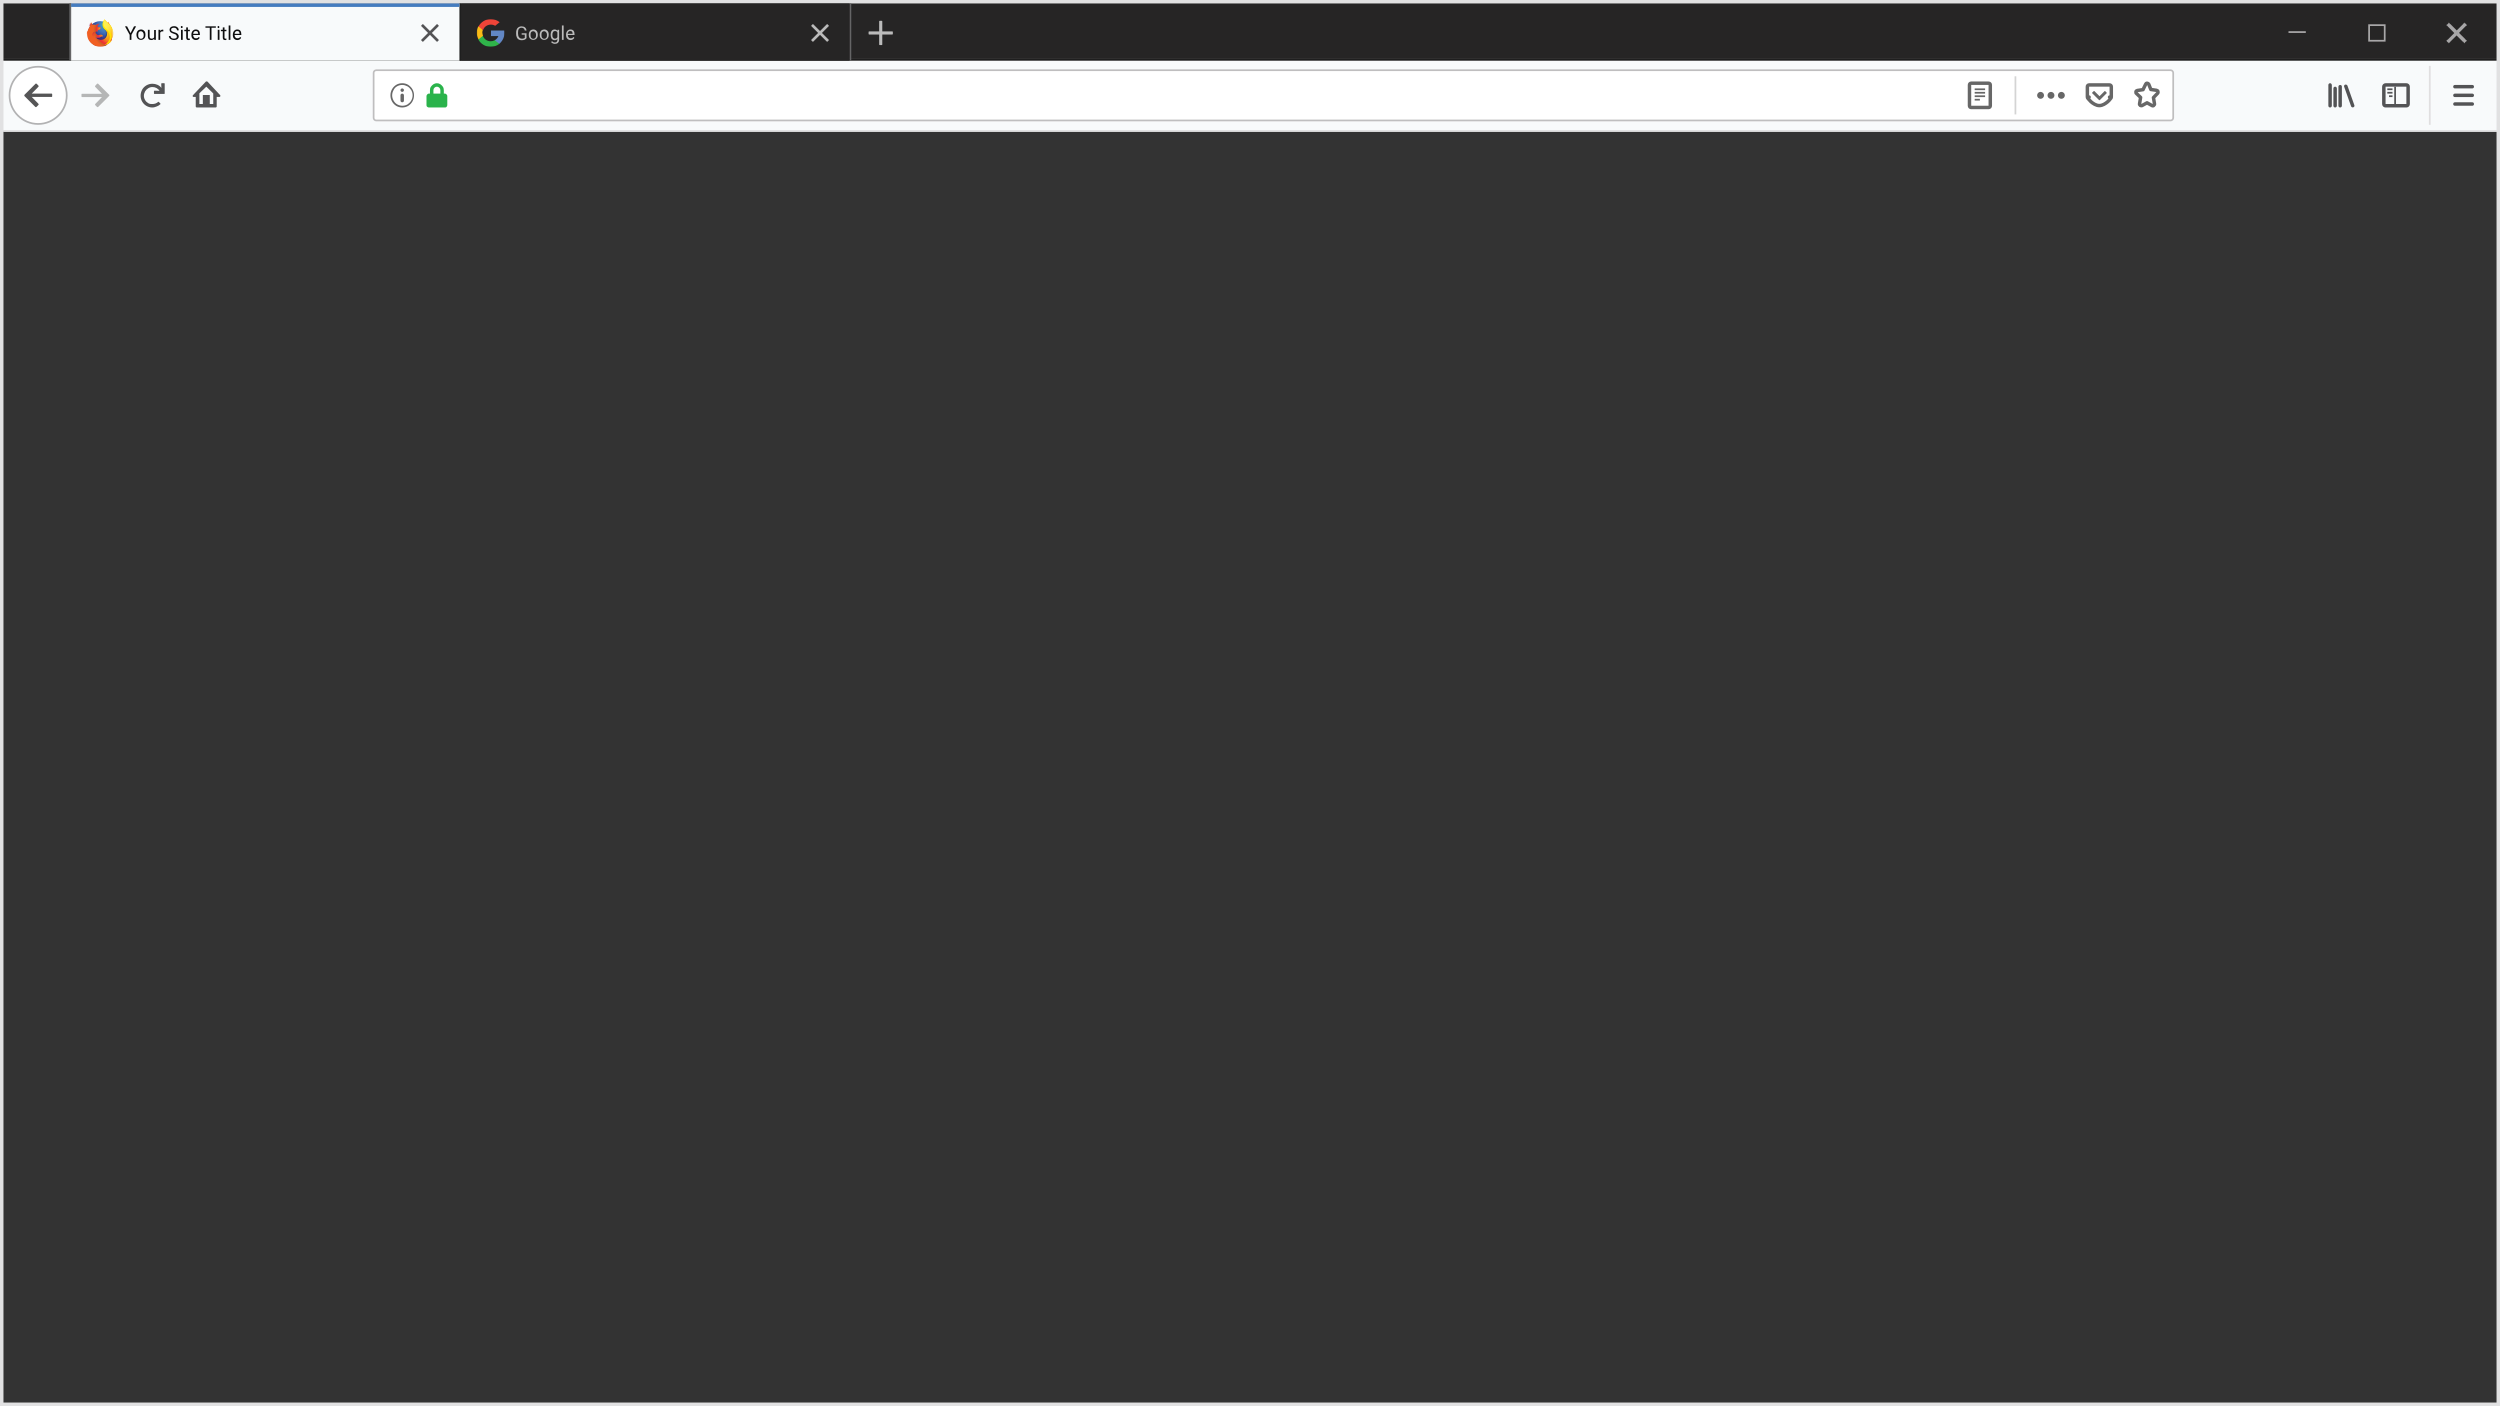 <svg version="1.1" id="Layer_1" xmlns="http://www.w3.org/2000/svg" x="0" y="0" viewBox="0 0 1442 811" style="enable-background:new 0 0 1442 811" xml:space="preserve">
  <rect x="0" y="0" width="1442" height="811" fill="#333333" stroke="none"/>
  <style>
    .st56{fill:#e1e1e2}.st57{fill:#f8fafb}.st62{fill-rule:evenodd;clip-rule:evenodd}.st62,.st63{fill:#676767}.st64{fill:none;stroke:#676767;stroke-width:2;stroke-linejoin:round}.st66{fill-rule:evenodd;clip-rule:evenodd}.st66,.st67{fill:#535355}.st73{fill:#1e1e1e}.st74{fill:#262525}.st75{fill:#a8a7a8}.st77{fill:#bbb}.st78{fill:#656566}
  </style>
  <path class="st56" d="M0 0v811h1442V0zm1440 809H2V76h1438z"/>
  <path class="st57" d="M2 35h1438v40H2z"/>
  <path class="st56" d="M2 75h1440v1H2z"/>
  <path style="fill:none" d="M215 40h1039v30H215z"/>
  <path d="M217 40h1035c1.1 0 2 .9 2 2v26c0 1.1-.9 2-2 2H217c-1.1 0-2-.9-2-2V42c0-1.1.9-2 2-2" style="fill:#fff"/>
  <path d="M217 40.5h1035c.8 0 1.5.7 1.5 1.5v26c0 .8-.7 1.5-1.5 1.5H217c-.8 0-1.5-.7-1.5-1.5V42c0-.8.7-1.5 1.5-1.5z" style="fill:none;stroke:#bfbebf"/>
  <path style="fill:#d4d4d4" d="M1162 44h1v22h-1z"/>
  <path class="st62" d="M1177 57c1.1 0 2-.9 2-2s-.9-2-2-2-2 .9-2 2 .9 2 2 2m6 0c1.1 0 2-.9 2-2s-.9-2-2-2-2 .9-2 2 .9 2 2 2m8-2c0 1.1-.9 2-2 2s-2-.9-2-2 .9-2 2-2 2 .9 2 2"/>
  <path class="st63" d="M1139 51h6v1h-6zm0 2h6v1h-6zm0 2h6v1h-6zm0 2h3v1h-3z"/>
  <path class="st64" d="M1137 48c-.6 0-1 .4-1 1v12c0 .6.4 1 1 1h10c.6 0 1-.4 1-1V49c0-.6-.4-1-1-1zm68 1c-.6 0-1 .4-1 1v6c0 .2.1.4.2.6l.8-.6-.8.6.1.1c.1.1.2.3.4.5.3.4.8.9 1.4 1.5 1.2 1 2.9 2.2 4.8 2.2s3.6-1.2 4.8-2.2c.6-.5 1.1-1.1 1.4-1.5.2-.2.3-.4.4-.5 0-.1.1-.1.1-.1l-.8-.6.8.6c.1-.2.2-.4.2-.6v-6c0-.6-.4-1-1-1z"/>
  <path class="st63" d="M1213.9 52.6c0-.1.1-.1.2-.1s.2 0 .2.1l.8.8c.1.1.1.1.1.2s0 .2-.1.2l-3.9 3.9c-.1.1-.1.1-.2.1s-.2 0-.3-.1l-3.9-3.9c-.1-.1-.1-.1-.1-.2s0-.2.1-.2l.8-.8c.1-.1.2-.1.3-.1s.2 0 .2.1l2.9 2.9z"/>
  <path class="st64" d="M1239.4 48.6q-.3-.6-.9-.6c-.6 0-.7.2-.9.6l-1.5 3.1-3.3.5c-.4.1-.7.3-.8.7s0 .8.3 1l2.4 2.3-.6 3.6c-.1.4.1.8.4 1s.7.2 1 .1l2.9-1.6 2.9 1.6c.3.2.7.2 1-.1.3-.2.5-.6.4-1l-.6-3.5 2.4-2.5c.3-.3.3-.7.2-1-.1-.4-.4-.6-.8-.7l-3.3-.5z"/>
  <path d="M257.6 54.5c-.3-.3-.6-.5-.9-.5h-.7v-1.8c0-.7-.1-1.4-.5-2.1q-.6-.9-1.5-1.5c-.6-.4-1.3-.6-2-.6s-1.4.2-2 .6q-.9.6-1.5 1.5c-.4.6-.5 1.3-.5 2.1V54h-.7c-.4 0-.7.3-.9.5s-.4.6-.4.9v5.3c0 .4.1.7.4.9s.6.4.9.4h9.4c.4 0 .7-.1.9-.4s.4-.6.4-.9v-5.3c0-.3-.1-.6-.4-.9M254 52v2h-4v-2c0-.6.2-1 .6-1.4s.9-.6 1.4-.6 1 .2 1.4.6.6.8.6 1.4" style="fill-rule:evenodd;clip-rule:evenodd;fill:#2ab34b"/>
  <path class="st62" d="M235.4 48.9c-1-.6-2.2-.9-3.4-.9s-2.4.3-3.4.9-1.9 1.5-2.5 2.6-.9 2.2-.9 3.5.3 2.4.9 3.5 1.4 1.9 2.5 2.6c1 .6 2.2.9 3.4.9s2.4-.3 3.4-.9 1.9-1.5 2.5-2.6.9-2.2.9-3.5-.3-2.4-.9-3.5-1.5-1.9-2.5-2.6m-6.4.9c.9-.5 1.9-.8 3-.8s2 .3 3 .8c.9.5 1.6 1.3 2.2 2.2.5.9.8 1.9.8 3s-.3 2.1-.8 3-1.2 1.6-2.1 2.2c-.9.5-1.9.8-3 .8s-2.1-.3-3-.8-1.6-1.3-2.1-2.2-.8-1.9-.8-3 .3-2.1.8-3c.4-.9 1.1-1.7 2-2.2m3 1.2c.3 0 .5.1.7.3s.3.4.3.7-.1.5-.3.7-.4.3-.7.3-.5-.1-.7-.3-.3-.4-.3-.7.1-.5.3-.7.4-.3.7-.3m0 3c-.6 0-1 .4-1 1v3c0 .6.4 1 1 1s1-.4 1-1v-3c0-.5-.4-1-1-1"/>
  <path class="st66" d="M111.6 55.9h1.3v5.5c0 .3.3.6.6.6h10.9c.3 0 .6-.3.6-.6v-5.5h1.6c.2 0 .4-.1.5-.4.1-.2 0-.5-.1-.6l-7.3-7.8c-.2-.2-.8-.2-1 0l-7.4 7.8c-.2.2-.2.4-.1.6-.1.3.1.4.4.4M119 50l4 3.9V60h-2v-5.2h-4V60h-2v-6.2z"/>
  <path class="st67" d="M94.7 48c.1 0 .2 0 .2.1.1.1.1.1.1.2v5.6c0 .1 0 .2-.1.2-.1.1-.1.1-.2.1h-5.6c-.1 0-.2 0-.2-.1s-.1-.1-.1-.2v-1.3c0-.1 0-.2.1-.2s.2-.1.3-.1l2.8.1c-.4-.7-1-1.2-1.7-1.6s-1.5-.6-2.3-.6c-.9 0-1.7.2-2.5.7s-1.3 1-1.8 1.8c-.4.8-.7 1.6-.7 2.5s.2 1.7.7 2.5c.4.8 1 1.3 1.8 1.8s1.5.5 2.4.5q.9 0 1.8-.3c.6-.2 1-.5 1.5-.9.1-.1.2-.1.2-.1.1 0 .2 0 .2.1l.9.9c.1.1.1.1.1.2s0 .2-.1.2c-.6.6-1.3 1-2.1 1.3s-1.6.6-2.5.6c-1.2 0-2.4-.3-3.4-.9-1.1-.6-1.9-1.5-2.5-2.5s-.9-2.2-.9-3.4.3-2.4.9-3.5 1.5-1.9 2.5-2.5c1.1-.6 2.2-.9 3.4-.9 1 0 2 .2 2.9.6s1.7 1 2.3 1.8l-.1-2.3c0-.1 0-.2.1-.3s.1-.1.2-.1z"/>
  <path d="M55.9 48.4c.1-.1.2-.2.4-.2s.3.1.4.2l6.2 6.2c.1.1.2.2.2.4s-.1.3-.2.4l-6.2 6.2c-.1.1-.2.2-.4.2s-.3-.1-.4-.2l-.9-.9c-.1-.1-.2-.3-.2-.4 0-.2.1-.3.2-.4l3.8-3.9H47.2s-.2-.2-.2-.3v-1.3c0-.2.2-.3.2-.3h11.6L55 50.2c-.1-.1-.2-.2-.2-.4s.1-.3.2-.4z" style="fill:#b5b6b6"/>
  <path d="M22 71.5c9.1 0 16.5-7.4 16.5-16.5S31.1 38.5 22 38.5 5.5 45.9 5.5 55 12.9 71.5 22 71.5z" style="fill:#fff;stroke:#b2b2b3"/>
  <path d="M21.1 61.6c-.1.1-.2.2-.4.2s-.3-.1-.4-.2l-6.2-6.2c0-.1-.1-.2-.1-.4s.1-.3.2-.4l6.2-6.2c.1-.1.2-.2.4-.2s.3.1.4.2l.9.9c.1.1.2.3.2.4 0 .2-.1.3-.2.4L18.3 54h11.6s.2.2.2.3v1.3c0 .2-.2.3-.2.3H18.3l3.8 3.9c.1.1.2.2.2.4s-.1.3-.2.4z" style="fill:#555556"/>
  <path class="st66" d="M1415 50c0-.6.4-1 1-1h10c.6 0 1 .4 1 1s-.4 1-1 1h-10c-.6 0-1-.4-1-1m0 5c0-.6.4-1 1-1h10c.6 0 1 .4 1 1s-.4 1-1 1h-10c-.6 0-1-.4-1-1m1 4c-.6 0-1 .4-1 1s.4 1 1 1h10c.6 0 1-.4 1-1s-.4-1-1-1z"/>
  <path style="fill:#e0dfe0" d="M1401 38h1v34h-1z"/>
  <path d="M1376 49c-.3 0-.5.1-.7.3s-.3.4-.3.7v10c0 .6.4 1 1 1h12c.6 0 1-.4 1-1V50c0-.6-.4-1-1-1z" style="fill:none;stroke:#535355;stroke-width:2;stroke-linejoin:round"/>
  <path class="st66" d="M1382 50h-1v10h1zm-2 1h-3v1h3zm0 2h-3v1h3zm-2 2h2v1h-2zm-34-7c-.5 0-1 .4-1 1v12c0 .5.4 1 1 1 .5 0 1-.4 1-1V49c-.1-.6-.5-1-1-1m8.7.8c-.5.2-.8.7-.6 1.2l4 11.3c.2.5.8.8 1.3.6s.8-.7.6-1.2l-4-11.3c-.2-.5-.8-.7-1.3-.6m-6.8 2.2c0-.5.4-1 1-1 .5 0 1 .4 1 1v10c0 .5-.4 1-1 1-.5 0-1-.4-1-1zm3.9-2c-.5 0-1 .4-1 1v11c0 .5.4 1 1 1 .5 0 1-.4 1-1V50c0-.6-.4-1-1-1"/>
  <path class="st73" d="M2 34h1438v1H2z"/>
  <path class="st74" d="M2 2h1438v32H2z"/>
  <path class="st75" d="m1412.5 13.8.3-.4-.3-.4-.3.4zm.3.3-.3.4zm-1 .4-.4-.4-.3.4.3.4zm.4.4.3-.4zm4.1 4.1.4.4.3-.4-.3-.4zm-4.1 4.1-.4-.4zm-.4.4-.4-.4-.3.4.3.4zm.7.7-.3.4.3.4.3-.4zm.3-.3.4.4zm4.2-4.2.3-.4-.3-.3-.3.4zm4.2 4.2-.4.4zm.3.3-.3.4.3.4.3-.4zm.7-.7.4.4.3-.4-.3-.4zm-.4-.4.4-.4zm-4.1-4.1-.4-.4-.3.4.3.4zm4.1-4.1.4.4zm.4-.4.4.4.3-.4-.3-.4zm-.7-.7.3-.4-.3-.4-.3.4zm-.3.3-.4-.4zm-4.2 4.2-.3.4.3.4.3-.4zm-4.8-4.2.3.4.7-.7-.4-.4zm0 .8.7-.7-.7-.7-.7.7zm.3-.4-.3-.4-.7.7.4.4zm4.2 4.1-4.2-4.1-.7.7 4.1 4.1zm-4.2 4.9 4.2-4.1-.7-.7-4.1 4.1zm-.3.4.3-.4-.7-.7-.4.4zm.6 0-.7-.7-.7.7.7.7zm-.3-.4-.3.4.7.7.4-.4zm4.2-4.1-4.2 4.1.7.7 4.1-4.1zm4.8 4.1-4.2-4.1-.7.7 4.1 4.1zm.3.4-.3-.4-.7.7.4.4zm0-.8-.7.7.7.7.7-.7zm-.3.4.3.4.7-.7-.4-.4zm-4.2-4.1 4.2 4.1.7-.7-4.1-4.1zm4.2-4.9-4.2 4.1.7.7 4.1-4.1zm.3-.4-.3.4.7.7.4-.4zm-.6 0 .7.7.7-.7-.7-.7zm.3.4.3-.4-.7-.7-.4.4zm-4.2 4.1 4.2-4.1-.7-.7-4.1 4.1zm-4.8-4.1 4.2 4.1.7-.7-4.1-4.1z"/>
  <path style="fill:none;stroke:#a8a7a8" d="M1366.5 14.5h9v9h-9z"/>
  <path class="st75" d="M1320 18h10v1h-10z"/>
  <path class="st77" d="M514.7 18.1c.1 0 .1 0 .2.1s.1.1.1.2v1.2c0 .1 0 .1-.1.2s-.1.1-.2.1h-5.8v5.8c0 .1 0 .1-.1.2s-.1.1-.2.1h-1.2c-.1 0-.1 0-.2-.1s-.1-.1-.1-.2v-5.8h-5.8c-.1 0-.1 0-.2-.1s-.1-.1-.1-.2v-1.2c0-.1 0-.1.1-.2s.1-.1.2-.1h5.8v-5.8c0-.1 0-.1.1-.2s.1-.1.2-.1h1.2c.1 0 .1 0 .2.1s.1.1.1.2v5.8z"/>
  <path class="st78" d="M490 2h1v33h-1z"/>
  <path class="st74" d="M266 2h224v33H266z"/>
  <path class="st77" d="m474.1 19 3.9 3.9s.1.1.1.2 0 .1-.1.2l-.7.7s-.1.1-.2.1-.1 0-.2-.1l-3.9-3.9-3.9 3.9s-.1.1-.2.1-.1 0-.2-.1l-.7-.7s-.1-.1-.1-.2 0-.1.1-.2l3.9-3.9-3.9-3.9s-.1-.1-.1-.2 0-.1.1-.2l.7-.7s.1-.1.2-.1.1 0 .2.1l3.9 3.9 3.9-3.9s.1-.1.2-.1.1 0 .2.1l.7.7s.1.1.1.2 0 .1-.1.2zm-170.4 3c-.3.4-.6.7-1.1.9s-1 .3-1.7.3c-.6 0-1.2-.1-1.7-.4s-.9-.7-1.1-1.3c-.3-.6-.4-1.2-.4-1.9v-.7c0-1.2.3-2.1.8-2.7.6-.6 1.3-1 2.3-1 .8 0 1.5.2 2 .6q.75.6.9 1.8h-1c-.2-1-.8-1.6-1.8-1.6-.7 0-1.2.2-1.6.7s-.5 1.2-.5 2.1v.6q0 1.35.6 2.1c.4.5.9.8 1.6.8.4 0 .7 0 1-.1s.5-.2.7-.4V20h-1.8v-.8h2.8zm1.3-2q0-.9.3-1.5c.2-.5.5-.8.9-1.1.4-.2.9-.4 1.4-.4.8 0 1.4.3 1.9.8s.7 1.3.7 2.2v.1q0 .9-.3 1.5c-.2.4-.5.8-.9 1-.4.3-.9.4-1.4.4-.8 0-1.4-.3-1.9-.8S305 21 305 20m1 .2c0 .6.1 1.2.4 1.6q.45.6 1.2.6t1.2-.6c.3-.4.4-1 .4-1.7 0-.6-.2-1.2-.5-1.5q-.45-.6-1.2-.6t-1.2.6c-.2.3-.3.8-.3 1.6m5.3-.2q0-.9.3-1.5c.2-.5.5-.8.9-1.1.4-.2.9-.4 1.4-.4.8 0 1.4.3 1.9.8s.7 1.3.7 2.2v.1q0 .9-.3 1.5c-.2.4-.5.8-.9 1-.4.3-.9.4-1.4.4-.8 0-1.4-.3-1.9-.8s-.7-1.2-.7-2.2m1 .2c0 .6.1 1.2.4 1.6q.45.6 1.2.6t1.2-.6c.3-.4.4-1 .4-1.7 0-.6-.2-1.2-.5-1.5q-.45-.6-1.2-.6t-1.2.6c-.2.3-.3.8-.3 1.6m5.3-.2c0-.9.2-1.6.6-2.2.4-.5 1-.8 1.7-.8s1.3.3 1.7.8v-.6h.9v5.7c0 .8-.2 1.3-.7 1.8q-.6.6-1.8.6-.6 0-1.2-.3c-.4-.2-.7-.4-.9-.7l.5-.6c.4.5.9.8 1.6.8.5 0 .9-.1 1.1-.4.3-.3.4-.7.4-1.1v-.5c-.4.5-.9.7-1.6.7s-1.2-.3-1.7-.8c-.4-.7-.6-1.4-.6-2.4m1 .2c0 .7.1 1.2.4 1.5.3.4.6.6 1.1.6.6 0 1.1-.3 1.4-.9v-2.7c-.3-.6-.8-.8-1.4-.8-.5 0-.9.2-1.1.6-.3.4-.4.9-.4 1.7m6.5 2.8h-1v-8.3h1zm4 .1c-.8 0-1.4-.3-1.9-.8s-.7-1.2-.7-2.1V20q0-.9.3-1.5c.2-.5.5-.8.9-1.1s.8-.4 1.3-.4c.8 0 1.3.2 1.8.7q.6.75.6 2.1v.4h-3.9c0 .6.2 1 .5 1.4s.7.5 1.2.5c.4 0 .6-.1.9-.2.2-.1.5-.3.6-.6l.6.5c-.5.9-1.3 1.3-2.2 1.3m-.2-5.2c-.4 0-.7.1-1 .4s-.4.7-.5 1.2h2.9v-.1c0-.5-.2-.9-.4-1.2-.2-.2-.5-.3-1-.3"/>
  <defs>
    <filter id="Adobe_OpacityMaskFilter_6_" filterUnits="userSpaceOnUse" x="275" y="11" width="16" height="16">
      <feColorMatrix values="1 0 0 0 0 0 1 0 0 0 0 0 1 0 0 0 0 0 1 0"/>
    </filter>
  </defs>
  <mask maskUnits="userSpaceOnUse" x="275" y="11" width="16" height="16" id="mask4_1_">
    <path style="fill:#fff;filter:url(#Adobe_OpacityMaskFilter_6_)" d="M275 11h16v16h-16z"/>
  </mask>
  <g style="mask:url(#mask4_1_)">
    <path d="m278.6 20.6-.6 2.1h-2c-.6-1.1-1-2.4-1-3.8 0-1.3.3-2.6.9-3.7l1.8.3.8 1.8q-.3.75-.3 1.5c.1.7.2 1.3.4 1.8" style="fill:#f9bb16"/>
    <path d="M290.9 17.5c.1.5.1 1 .1 1.5 0 .6-.1 1.1-.2 1.7-.4 1.8-1.4 3.4-2.8 4.6l-2.3-.1-.3-2c.9-.5 1.7-1.4 2.1-2.4h-4.3v-3.2h7.7z" style="fill:#6287c5"/>
    <path d="M288 25.3c-1.4 1.1-3.1 1.7-5 1.7-3.1 0-5.7-1.7-7.1-4.2l2.6-2.1c.7 1.8 2.4 3.1 4.5 3.1q1.35 0 2.4-.6z" style="fill:#2fb44a"/>
    <path d="m288.2 12.8-2.6 2.1c-.7-.5-1.6-.7-2.5-.7-2.1 0-3.9 1.3-4.5 3.2l-2.6-2.1c1.3-2.5 4-4.3 7.1-4.3 1.9 0 3.7.7 5.1 1.8" style="fill:#ef4438"/>
  </g>
  <path class="st73" d="M265 2h1v33h-1z"/>
  <path class="st57" d="M41 2h224v33H41z"/>
  <path class="st67" d="m249.1 19 3.9 3.9s.1.1.1.2 0 .1-.1.2l-.7.7s-.1.1-.2.1-.1 0-.2-.1l-3.9-3.9-3.9 3.9s-.1.1-.2.1-.1 0-.2-.1l-.7-.7s-.1-.1-.1-.2 0-.1.1-.2l3.9-3.9-3.9-3.9s-.1-.1-.1-.2 0-.1.1-.2l.7-.7s.1-.1.2-.1.1 0 .2.1l3.9 3.9 3.9-3.9s.1-.1.2-.1.1 0 .2.1l.7.7s.1.1.1.2 0 .1-.1.2z"/>
  <path d="m75.3 19.1 2-3.9h1.2l-2.7 4.9V23h-1v-2.9l-2.7-4.9h1.2zm3.4.9q0-.9.3-1.5c.2-.5.5-.8.9-1.1.4-.2.9-.4 1.4-.4.8 0 1.4.3 1.9.8s.7 1.3.7 2.2v.1q0 .9-.3 1.5c-.2.4-.5.8-.9 1-.4.3-.9.4-1.4.4-.8 0-1.4-.3-1.9-.8-.4-.5-.7-1.2-.7-2.2m1 .2c0 .6.1 1.2.4 1.6q.45.6 1.2.6t1.2-.6c.3-.4.4-1 .4-1.7 0-.6-.2-1.2-.5-1.5q-.45-.6-1.2-.6t-1.2.6c-.1.3-.3.8-.3 1.6m9.2 2.2c-.4.5-1 .7-1.7.7-.6 0-1.1-.2-1.4-.5-.3-.4-.5-.9-.5-1.6v-3.8h1V21c0 .9.4 1.3 1.1 1.3.8 0 1.3-.3 1.5-.8v-4.2h1V23H89zm5.3-4.3h-.5c-.7 0-1.1.3-1.3.8V23h-1v-5.8h1v.7c.3-.5.8-.8 1.4-.8.2 0 .3 0 .4.1zm6.1 1.4c-.9-.3-1.5-.6-1.9-.9-.4-.4-.6-.8-.6-1.4s.2-1.1.7-1.5 1.1-.6 1.9-.6c.5 0 1 .1 1.4.3s.7.5 1 .9q.3.6.3 1.2h-1c0-.5-.2-.8-.5-1.1s-.7-.4-1.3-.4q-.75 0-1.2.3c-.3.2-.4.5-.4.9 0 .3.1.6.4.8s.7.4 1.4.6q1.05.3 1.5.6c.4.2.6.5.8.8s.3.6.3 1c0 .6-.2 1.1-.7 1.5s-1.2.6-2 .6q-.75 0-1.5-.3c-.5-.2-.8-.5-1.1-.8-.3-.4-.4-.8-.4-1.2h1c0 .5.2.8.5 1.1.4.3.8.4 1.4.4.5 0 1-.1 1.3-.3s.4-.5.4-.9-.1-.7-.4-.9c-.1-.3-.6-.5-1.3-.7m5.1 3.5h-1v-5.8h1zm-1.1-7.4c0-.2 0-.3.1-.4s.2-.2.4-.2.3.1.4.2.2.2.2.4-.1.3-.2.4-.2.2-.4.2-.3-.1-.4-.2c0-.1-.1-.2-.1-.4m4.1.2v1.4h1.1v.8h-1.1v3.6c0 .2 0 .4.1.5s.3.2.5.2c.1 0 .3 0 .5-.1v.8c-.3.1-.5.1-.8.1-.4 0-.8-.1-1-.4s-.3-.6-.3-1.1V18h-1.1v-.8h1.1v-1.4zm4.6 7.3c-.8 0-1.4-.3-1.9-.8s-.7-1.2-.7-2.1V20q0-.9.3-1.5c.2-.5.5-.8.9-1.1s.8-.4 1.3-.4c.8 0 1.3.2 1.8.7q.6.75.6 2.1v.4h-3.9c0 .6.2 1 .5 1.4s.7.5 1.2.5c.4 0 .6-.1.9-.2.2-.1.5-.3.6-.6l.6.5c-.5.9-1.2 1.3-2.2 1.3m-.1-5.2c-.4 0-.7.1-1 .4s-.4.7-.5 1.2h2.9v-.1c0-.5-.2-.9-.4-1.2-.3-.2-.6-.3-1-.3m11.6-1.9H122v7h-1v-7h-2.5v-.8h6zm2.1 7h-1v-5.8h1zm-1.1-7.4c0-.2 0-.3.1-.4s.2-.2.4-.2.3.1.4.2.1.2.1.4 0 .3-.1.4-.2.2-.4.2-.3-.1-.4-.2c0-.1-.1-.2-.1-.4m4 .2v1.4h1.1v.8h-1.1v3.6c0 .2 0 .4.1.5s.3.2.5.2c.1 0 .3 0 .5-.1v.8c-.3.1-.5.1-.8.1-.4 0-.8-.1-1-.4s-.3-.6-.3-1.1V18h-1.1v-.8h1.1v-1.4zm3.4 7.2h-1v-8.3h1zm4 .1c-.8 0-1.4-.3-1.9-.8s-.7-1.2-.7-2.1V20q0-.9.3-1.5c.2-.5.5-.8.9-1.1s.8-.4 1.3-.4c.8 0 1.3.2 1.8.7q.6.75.6 2.1v.4h-3.9c0 .6.2 1 .5 1.4s.7.5 1.2.5c.4 0 .6-.1.9-.2.2-.1.5-.3.6-.6l.6.5c-.5.9-1.2 1.3-2.2 1.3m-.1-5.2c-.4 0-.7.1-1 .4s-.4.7-.5 1.2h2.9v-.1c0-.5-.2-.9-.4-1.2-.3-.2-.6-.3-1-.3" style="fill:#0e0e0f"/>
  <defs>
    <filter id="Adobe_OpacityMaskFilter_7_" filterUnits="userSpaceOnUse" x="50" y="11" width="15.5" height="16">
      <feColorMatrix values="1 0 0 0 0 0 1 0 0 0 0 0 1 0 0 0 0 0 1 0"/>
    </filter>
  </defs>
  <mask maskUnits="userSpaceOnUse" x="50" y="11" width="15.5" height="16" id="mask5_1_">
    <path style="fill:#fff;filter:url(#Adobe_OpacityMaskFilter_7_)" d="M50 11h16v16H50z"/>
  </mask>
  <g style="mask:url(#mask5_1_)">
    <radialGradient id="SVGID_1_" cx="1" cy="1081" r="1" gradientTransform="matrix(5.587 .249 .686 -15.368 -682.078 16627.68)" gradientUnits="userSpaceOnUse">
      <stop offset=".045" style="stop-color:#fee900"/>
      <stop offset=".12" style="stop-color:#fede00"/>
      <stop offset=".254" style="stop-color:#febf10"/>
      <stop offset=".429" style="stop-color:#f78e1e"/>
      <stop offset=".769" style="stop-color:#ee3435"/>
      <stop offset=".872" style="stop-color:#e0255b"/>
      <stop offset=".953" style="stop-color:#cd2678"/>
      <stop offset="1" style="stop-color:#c52783"/>
    </radialGradient>
    <path d="M62.5 12.5c-.4.4-.5 1.5-.2 2.5.4 1 1 .8 1.4 1.9.5 1.4.3 3.3.3 3.3s.6 1.7 1-.1c.9-3.5-2.5-6.8-2.5-7.6" style="fill:url(#SVGID_1_)"/>
    <radialGradient id="SVGID_2_" cx="1" cy="1081" r="1" gradientTransform="matrix(15.76 0 0 -15.844 45.022 17141.828)" gradientUnits="userSpaceOnUse">
      <stop offset="0" style="stop-color:#39c1d2"/>
      <stop offset=".22" style="stop-color:#457abe"/>
      <stop offset=".261" style="stop-color:#4275ba"/>
      <stop offset=".33" style="stop-color:#3c65af"/>
      <stop offset=".333" style="stop-color:#3b64af"/>
      <stop offset=".438" style="stop-color:#35459c"/>
      <stop offset=".522" style="stop-color:#422d81"/>
      <stop offset=".566" style="stop-color:#4c2873"/>
    </radialGradient>
    <path d="M57.8 26.8c4 0 7.2-3.2 7.2-7.3s-3.2-7.3-7.2-7.3-7.2 3.2-7.2 7.3 3.2 7.3 7.2 7.3" style="fill:url(#SVGID_2_)"/>
    <linearGradient id="SVGID_3_" gradientUnits="userSpaceOnUse" x1="58.88" y1="1059.174" x2="55.416" y2="1069.236" gradientTransform="matrix(1 0 0 -1 0 1082)">
      <stop offset="0" style="stop-color:#121643;stop-opacity:.4"/>
      <stop offset=".485" style="stop-color:#20275e;stop-opacity:.173"/>
      <stop offset="1" style="stop-color:#263171;stop-opacity:1.000000e-02"/>
    </linearGradient>
    <path d="M63.2 24.1c-.2.1-.3.2-.5.3.2-.3.4-.7.6-1 .2-.2.3-.3.4-.5.1-.1.1-.2.2-.3.4-.7.9-1.9.9-3.1v-.1c0-.3 0-.6-.1-.9v.1-.1.1c.1.7 0 1.4-.3 1.9.2-.8.2-1.6 0-2.5 0 0-.1-.4-.6-1.7-.3-.7-.8-1.3-1.3-1.7-.4-.5-.8-.8-1-1-.4-.4-.6-.8-.7-1-.1 0-.9-.8-.9-.8-.3.5-1.4 2.2-.9 3.8.2.7.8 1.5 1.5 1.9 0 0 .4.4.5 1.3.2.9.1 1.6-.3 2.6-.4.9-1.5 1.8-2.5 1.9-2.1.2-2.9-1.1-2.9-1.1.8.3 1.6.2 2.1-.1s.8-.6 1.1-.5c.2.1.4-.2.3-.5-.3-.4-.8-.7-1.3-.6s-1 .5-1.6.1l-.1-.1h.1c-.1-.1-.4-.2-.4-.3h.1c-.6-.5-.5-.9-.5-1.1s.1-.4.3-.5c.1.1.2.1.2.1s0-.1-.1-.1c.1 0 .2.1.3.2l.2.2v-.1s0-.1-.2-.2c.1 0 .1.1.2.1 0-.1.1-.2.1-.5V18c0-.1 0-.1.1 0v-.1c.1-.2 1.1-.7 1.2-.7l.3-.3c.1-.1.1-.2.1-.4 0-.1-.1-.2-1.1-.4-.3 0-.5-.2-.6-.4 0 0 0-.1-.1-.1v-.1q.3-.75.9-1.2h-.1l.2-.1s-.2-.1-.4-.1-.2 0-.3.1c0 0 .2-.1.1-.1-.2 0-.5.2-.7.3v-.1c-.1 0-.4.2-.4.4v-.1c-.1.1-.2.1-.2.2-.6-.2-1.1-.3-1.6-.2-.1-.1-.1 0-.4-.5 0-.1 0 .1 0 0-.4.3-.9.6-1.1.9 0 0 .3-.1 0 0v.6c-.2.2-.3.4-.4.6-.2.4-.5 1.1-.8 2.1.1-.3.3-.6.4-.8-.2.6-.4 1.4-.5 2.8.1-.3.1-.6.2-.8q-.15 1.65.6 3.3c.2.4.4.9.8 1.6 1.3 1.4 3.2 2.3 5.3 2.3 2.3-.2 4.2-1.1 5.6-2.6" style="fill:url(#SVGID_3_)"/>
    <radialGradient id="SVGID_4_" cx="1" cy="1081" r="1" gradientTransform="matrix(5.29 .534 .494 -4.893 -472.842 5310.008)" gradientUnits="userSpaceOnUse">
      <stop offset=".003" style="stop-color:#fee900"/>
      <stop offset=".497" style="stop-color:#ee3435"/>
      <stop offset="1" style="stop-color:#c52783"/>
    </radialGradient>
    <path d="M61.6 25.1c2.6-.3 3.8-3 2.3-3.1-1.4 0-3.6 3.2-2.3 3.1" style="fill:url(#SVGID_4_)"/>
    <radialGradient id="SVGID_5_" cx="1" cy="1081" r="1" gradientTransform="matrix(8.834 .891 1.634 -16.198 -1709.458 17525.305)" gradientUnits="userSpaceOnUse">
      <stop offset=".003" style="stop-color:#fee800"/>
      <stop offset=".157" style="stop-color:#fcaf17"/>
      <stop offset=".316" style="stop-color:#f47925"/>
      <stop offset=".472" style="stop-color:#f0522f"/>
      <stop offset=".621" style="stop-color:#ef3835"/>
      <stop offset=".762" style="stop-color:#ee273c"/>
      <stop offset=".892" style="stop-color:#ee223f"/>
      <stop offset="1" style="stop-color:#ee2040"/>
    </radialGradient>
    <path d="M64.1 21.4c1.8-1.1 1.3-3.4 1.3-3.4s-.7.8-1.2 2.1c-.4 1.4-1.2 2-.1 1.3" style="fill:url(#SVGID_5_)"/>
    <radialGradient id="SVGID_6_" cx="1" cy="1081" r="1" gradientTransform="matrix(8.106 .818 .447 -4.434 -425.135 4816.729)" gradientUnits="userSpaceOnUse">
      <stop offset=".003" style="stop-color:#ee3435"/>
      <stop offset=".497" style="stop-color:#c52783"/>
      <stop offset=".986" style="stop-color:#60120c"/>
    </radialGradient>
    <path d="M58.3 26.4c2.5.8 4.7-1.2 3.4-1.9-1.3-.5-4.6 1.6-3.4 1.9" style="fill:url(#SVGID_6_)"/>
    <radialGradient id="SVGID_7_" cx="1" cy="1081" r="1" gradientTransform="matrix(9.908 0 0 -10.326 53.706 11179.922)" gradientUnits="userSpaceOnUse">
      <stop offset="0" style="stop-color:#fee900"/>
      <stop offset=".231" style="stop-color:#fede00"/>
      <stop offset=".365" style="stop-color:#febf10"/>
      <stop offset=".541" style="stop-color:#f78e1e"/>
      <stop offset=".763" style="stop-color:#ee3435"/>
      <stop offset=".796" style="stop-color:#ee2e39"/>
      <stop offset=".841" style="stop-color:#e73f25"/>
      <stop offset=".893" style="stop-color:#cd6028"/>
      <stop offset="1" style="stop-color:#f15f22"/>
    </radialGradient>
    <path d="M64.3 22.4c.1-.1.1-.4.2-.5.4-.7.5-1.3.5-1.3.3-1.4.2-1.9.1-2.9-.1-.8-.7-2-1.2-2.6s-.2-.4-.7-.8c-.4-.5-.9-1-1.1-1.2-1.7-1.4-1.7-1.7-1.6-1.8v-.1s-.9.9-1.1 2.5c-.1 1 .3 2.1.8 2.7.3.3.6.7 1 .9q.6.9.6 2.1c0 2-1.6 3.6-3.6 3.6-.3 0-.5 0-.8-.1-.9-.2-1.5-.6-1.7-1-.2-.2-.2-.3-.2-.3.8.3 1.8.2 2.3-.1.6-.3.9-.5 1.2-.5.3.1.5-.2.3-.4-.2-.3-.7-.7-1.4-.6-.6.1-1.1.5-1.8.1L56 20h.1c-.1-.1-.4-.2-.5-.3h.1c-.7-.5-.6-.9-.6-1.1s.1-.4.4-.5c.1.1.2.1.2.1s0-.1-.1-.1c.1 0 .3.1.4.2l.2.2v-.1s0-.1-.2-.2c.1 0 .1.1.2.1 0-.1.1-.2.1-.5v-.3c0-.1 0-.1.1 0v-.1c.1-.2 1.2-.7 1.3-.7.1-.1.3-.2.3-.3.1-.1.1-.2.1-.4 0-.1 0-.2-.3-.2-.2 0-.5-.1-.9-.1-.3 0-.5-.2-.6-.4 0 0 0-.1-.1-.1v-.1c.2-.5.5-.9 1-1.2h-.1s.2-.1.3-.1c0 0-.2-.1-.4-.1s-.3 0-.4.1l.2-.1c-.2 0-.5.2-.8.3v-.1c-.1 0-.4.2-.5.4v-.1c-.1.1-.2.1-.2.2-.7-.2-1.3-.3-1.8-.1-.1-.1-.3-.2-.5-.7 0 0 0 .1 0 0-.1-.2-.2-.6-.1-.8 0 0-.2.1-.4.5 0 .1-.1.1-.1.1v-.1s-.1.1-.1.2-.1.1-.1.2v-.1c-.1.2-.1.3-.2.5-.1.3-.2.7-.2 1.2v.1c-.2.2-.4.4-.4.6q-.45.6-.9 2.1c.1-.3.3-.6.5-.8-.7.5-1 1.3-1 2.7.1-.3.1-.5.2-.8 0 .9.1 2 .6 3.2.3.7 1.1 2.2 3 3.4 0 0 .6.5 1.7.8.1 0 .2.1.2.1h-.1c.7.2 1.5.3 2.3.3 2.8 0 3.7-1.1 3.7-1.1l.1-.1c-.4.4-1.5.5-1.9.4.7-.2 1.1-.4 1.9-.7.1 0 .2-.1.3-.1h.1c.4-.2.8-.4 1.1-.7.8-.7 1-1.3 1.1-1.8 0 0-.1.1-.1.2-.2.5-.7.7-1.2 1 .2-.3.5-.7.7-1 .4-.2.4-.5.6-.7" style="fill:url(#SVGID_7_)"/>
    <radialGradient id="SVGID_8_" cx="1" cy="1081" r="1" gradientTransform="matrix(15.018 0 0 -37.878 45.654 40957.355)" gradientUnits="userSpaceOnUse">
      <stop offset=".279" style="stop-color:#fee900"/>
      <stop offset=".402" style="stop-color:#fedc00"/>
      <stop offset=".63" style="stop-color:#fdba12"/>
      <stop offset=".856" style="stop-color:#f7911e"/>
      <stop offset=".933" style="stop-color:#f26822"/>
      <stop offset=".994" style="stop-color:#f04f29"/>
    </radialGradient>
    <path d="M63.2 24c.3-.4.7-.8.9-1.3.6-1.3 1.5-3.4.8-5.5-.6-1.7-1.4-2.7-2.4-3.6-1.6-1.5-2.1-2.2-2.1-2.6 0 0-1.9 2.1-1.1 4.3s2.5 2.1 3.6 4.4c1.3 2.7-1.1 5.6-3 6.5.1 0 4.3-1 4.6-3.4 0 0-.1.7-1.3 1.2" style="fill:url(#SVGID_8_)"/>
    <linearGradient id="SVGID_9_" gradientUnits="userSpaceOnUse" x1="52.91" y1="1065.246" x2="58.714" y2="1065.918" gradientTransform="matrix(1 0 0 -1 0 1082)">
      <stop offset="0" style="stop-color:#c52783;stop-opacity:.5"/>
      <stop offset=".474" style="stop-color:#ee3435;stop-opacity:.5"/>
      <stop offset=".486" style="stop-color:#ef3733;stop-opacity:.513"/>
      <stop offset=".675" style="stop-color:#f47924;stop-opacity:.72"/>
      <stop offset=".829" style="stop-color:#fcb216;stop-opacity:.871"/>
      <stop offset=".942" style="stop-color:#fed604;stop-opacity:.964"/>
      <stop offset="1" style="stop-color:#ffe300"/>
    </linearGradient>
    <path d="M57.8 16.2c0-.1-.1-.2-1.2-.3-.5 0-.7-.5-.7-.7-.2.4-.2.9-.2 1.5 0 .4.3.8.4 1 .2-.2 1.2-.6 1.3-.6 0-.2.3-.5.4-.9" style="fill:url(#SVGID_9_)"/>
    <linearGradient id="SVGID_10_" gradientUnits="userSpaceOnUse" x1="52.522" y1="1066.889" x2="51.294" y2="1068.888" gradientTransform="matrix(1 0 0 -1 0 1082)">
      <stop offset="0" style="stop-color:#891b53;stop-opacity:.6"/>
      <stop offset="1" style="stop-color:#c52783;stop-opacity:1.000000e-02"/>
    </linearGradient>
    <path d="M52.6 13.5s-.1.1 0 0c-.1-.2-.2-.6-.2-.8 0 0-.2.1-.4.5 0 .1-.1.1-.1.1v-.1s-.1.1-.1.2-.1.1-.1.2v-.1c-.4.7-.5 1.9-.4 1.8.8-.9 1.8-1.1 1.8-1.1-.1 0-.3-.2-.5-.7" style="fill:url(#SVGID_10_)"/>
    <linearGradient id="SVGID_11_" gradientUnits="userSpaceOnUse" x1="53.282" y1="1062.978" x2="55.041" y2="1061.632" gradientTransform="matrix(1 0 0 -1 0 1082)">
      <stop offset=".005" style="stop-color:#891b53;stop-opacity:.5"/>
      <stop offset=".484" style="stop-color:#ee3435;stop-opacity:.5"/>
      <stop offset="1" style="stop-color:#ee3435;stop-opacity:1.000000e-02"/>
    </linearGradient>
    <path d="M55.7 22.7c-1.1-.5-2.4-1.2-2.4-2.7.1-2 1.9-1.6 1.9-1.6-.1 0-.3.1-.3.3-.1.2-.2.6.2 1 .6.7-1.2 1.6 1.6 3.2.1 0-.7 0-1-.2" style="fill:url(#SVGID_11_)"/>
    <linearGradient id="SVGID_12_" gradientUnits="userSpaceOnUse" x1="56.271" y1="1060.078" x2="56.286" y2="1061.289" gradientTransform="matrix(1 0 0 -1 0 1082)">
      <stop offset="0" style="stop-color:#c52783"/>
      <stop offset=".083" style="stop-color:#c52783;stop-opacity:.81"/>
      <stop offset=".206" style="stop-color:#c52783;stop-opacity:.565"/>
      <stop offset=".328" style="stop-color:#c52783;stop-opacity:.362"/>
      <stop offset=".447" style="stop-color:#c52783;stop-opacity:.204"/>
      <stop offset=".562" style="stop-color:#c52783;stop-opacity:9.100000e-02"/>
      <stop offset=".673" style="stop-color:#c52783;stop-opacity:2.300000e-02"/>
      <stop offset=".773" style="stop-color:#c52783;stop-opacity:1.000000e-02"/>
    </linearGradient>
    <path d="M55.3 21.7c.8.3 1.7.2 2.3-.1.4-.2.9-.5 1.2-.5-.3-.1-.5-.1-.7-.1h-.4c-.1 0-.3.1-.5.1l.1-.1h-.5c-1.7.1-3.1-.9-3.1-.9 0 .5.7 1.3 1.6 1.6" style="fill:url(#SVGID_12_)"/>
    <linearGradient id="SVGID_13_" gradientUnits="userSpaceOnUse" x1="58.045" y1="1066.024" x2="66.383" y2="1062.138" gradientTransform="matrix(1 0 0 -1 0 1082)">
      <stop offset="0" style="stop-color:#fef053"/>
      <stop offset=".268" style="stop-color:#feee4d"/>
      <stop offset=".452" style="stop-color:#fee645"/>
      <stop offset=".612" style="stop-color:#ffd837"/>
      <stop offset=".757" style="stop-color:#ffc523"/>
      <stop offset=".892" style="stop-color:#fbaa19"/>
      <stop offset=".902" style="stop-color:#fba919"/>
      <stop offset=".949" style="stop-color:#f9a01b"/>
      <stop offset="1" style="stop-color:#f7911e"/>
    </linearGradient>
    <path d="M63.2 24c1.7-1.7 2.6-3.7 2.2-6 0 0 .1 1.2-.4 2.4.3-1.2.3-2.6-.4-4.1-.9-2-2.5-3-3.1-3.5-.9-.7-1.3-1.3-1.3-1.5-.3.5-1.1 2.4-.1 4 .9 1.5 2.4 2 3.4 3.3 2 2.7-.3 5.4-.3 5.4" style="fill:url(#SVGID_13_)"/>
    <linearGradient id="SVGID_14_" gradientUnits="userSpaceOnUse" x1="61.215" y1="1063.963" x2="58.685" y2="1057.713" gradientTransform="matrix(1 0 0 -1 0 1082)">
      <stop offset="0" style="stop-color:#f78e1e"/>
      <stop offset=".04" style="stop-color:#f78e1e;stop-opacity:.858"/>
      <stop offset=".084" style="stop-color:#f78e1e;stop-opacity:.729"/>
      <stop offset=".13" style="stop-color:#f78e1e;stop-opacity:.628"/>
      <stop offset=".178" style="stop-color:#f78e1e;stop-opacity:.557"/>
      <stop offset=".227" style="stop-color:#f78e1e;stop-opacity:.514"/>
      <stop offset=".282" style="stop-color:#f78e1e;stop-opacity:.5"/>
      <stop offset=".389" style="stop-color:#f78e1e;stop-opacity:.478"/>
      <stop offset=".524" style="stop-color:#f78e1e;stop-opacity:.416"/>
      <stop offset=".676" style="stop-color:#f78e1e;stop-opacity:.314"/>
      <stop offset=".838" style="stop-color:#f78e1e;stop-opacity:.172"/>
      <stop offset="1" style="stop-color:#f78e1e;stop-opacity:1.000000e-02"/>
    </linearGradient>
    <path d="M63 19.7c-.6-1.2-1.3-1.8-2-2.3.1.1.1.2.1.2.6.7 1.5 2.3.9 4.3-1.2 3.8-6.2 2-6.7 1.5.2 2.2 3.9 3.2 6.3 1.8 1.3-1.3 2.4-3.5 1.4-5.5" style="fill:url(#SVGID_14_)"/>
  </g>
  <path style="fill:#457cbf" d="M41 2h224v2H41z"/>
  <path class="st78" d="M40 2h1v33h-1z"/>
</svg>
